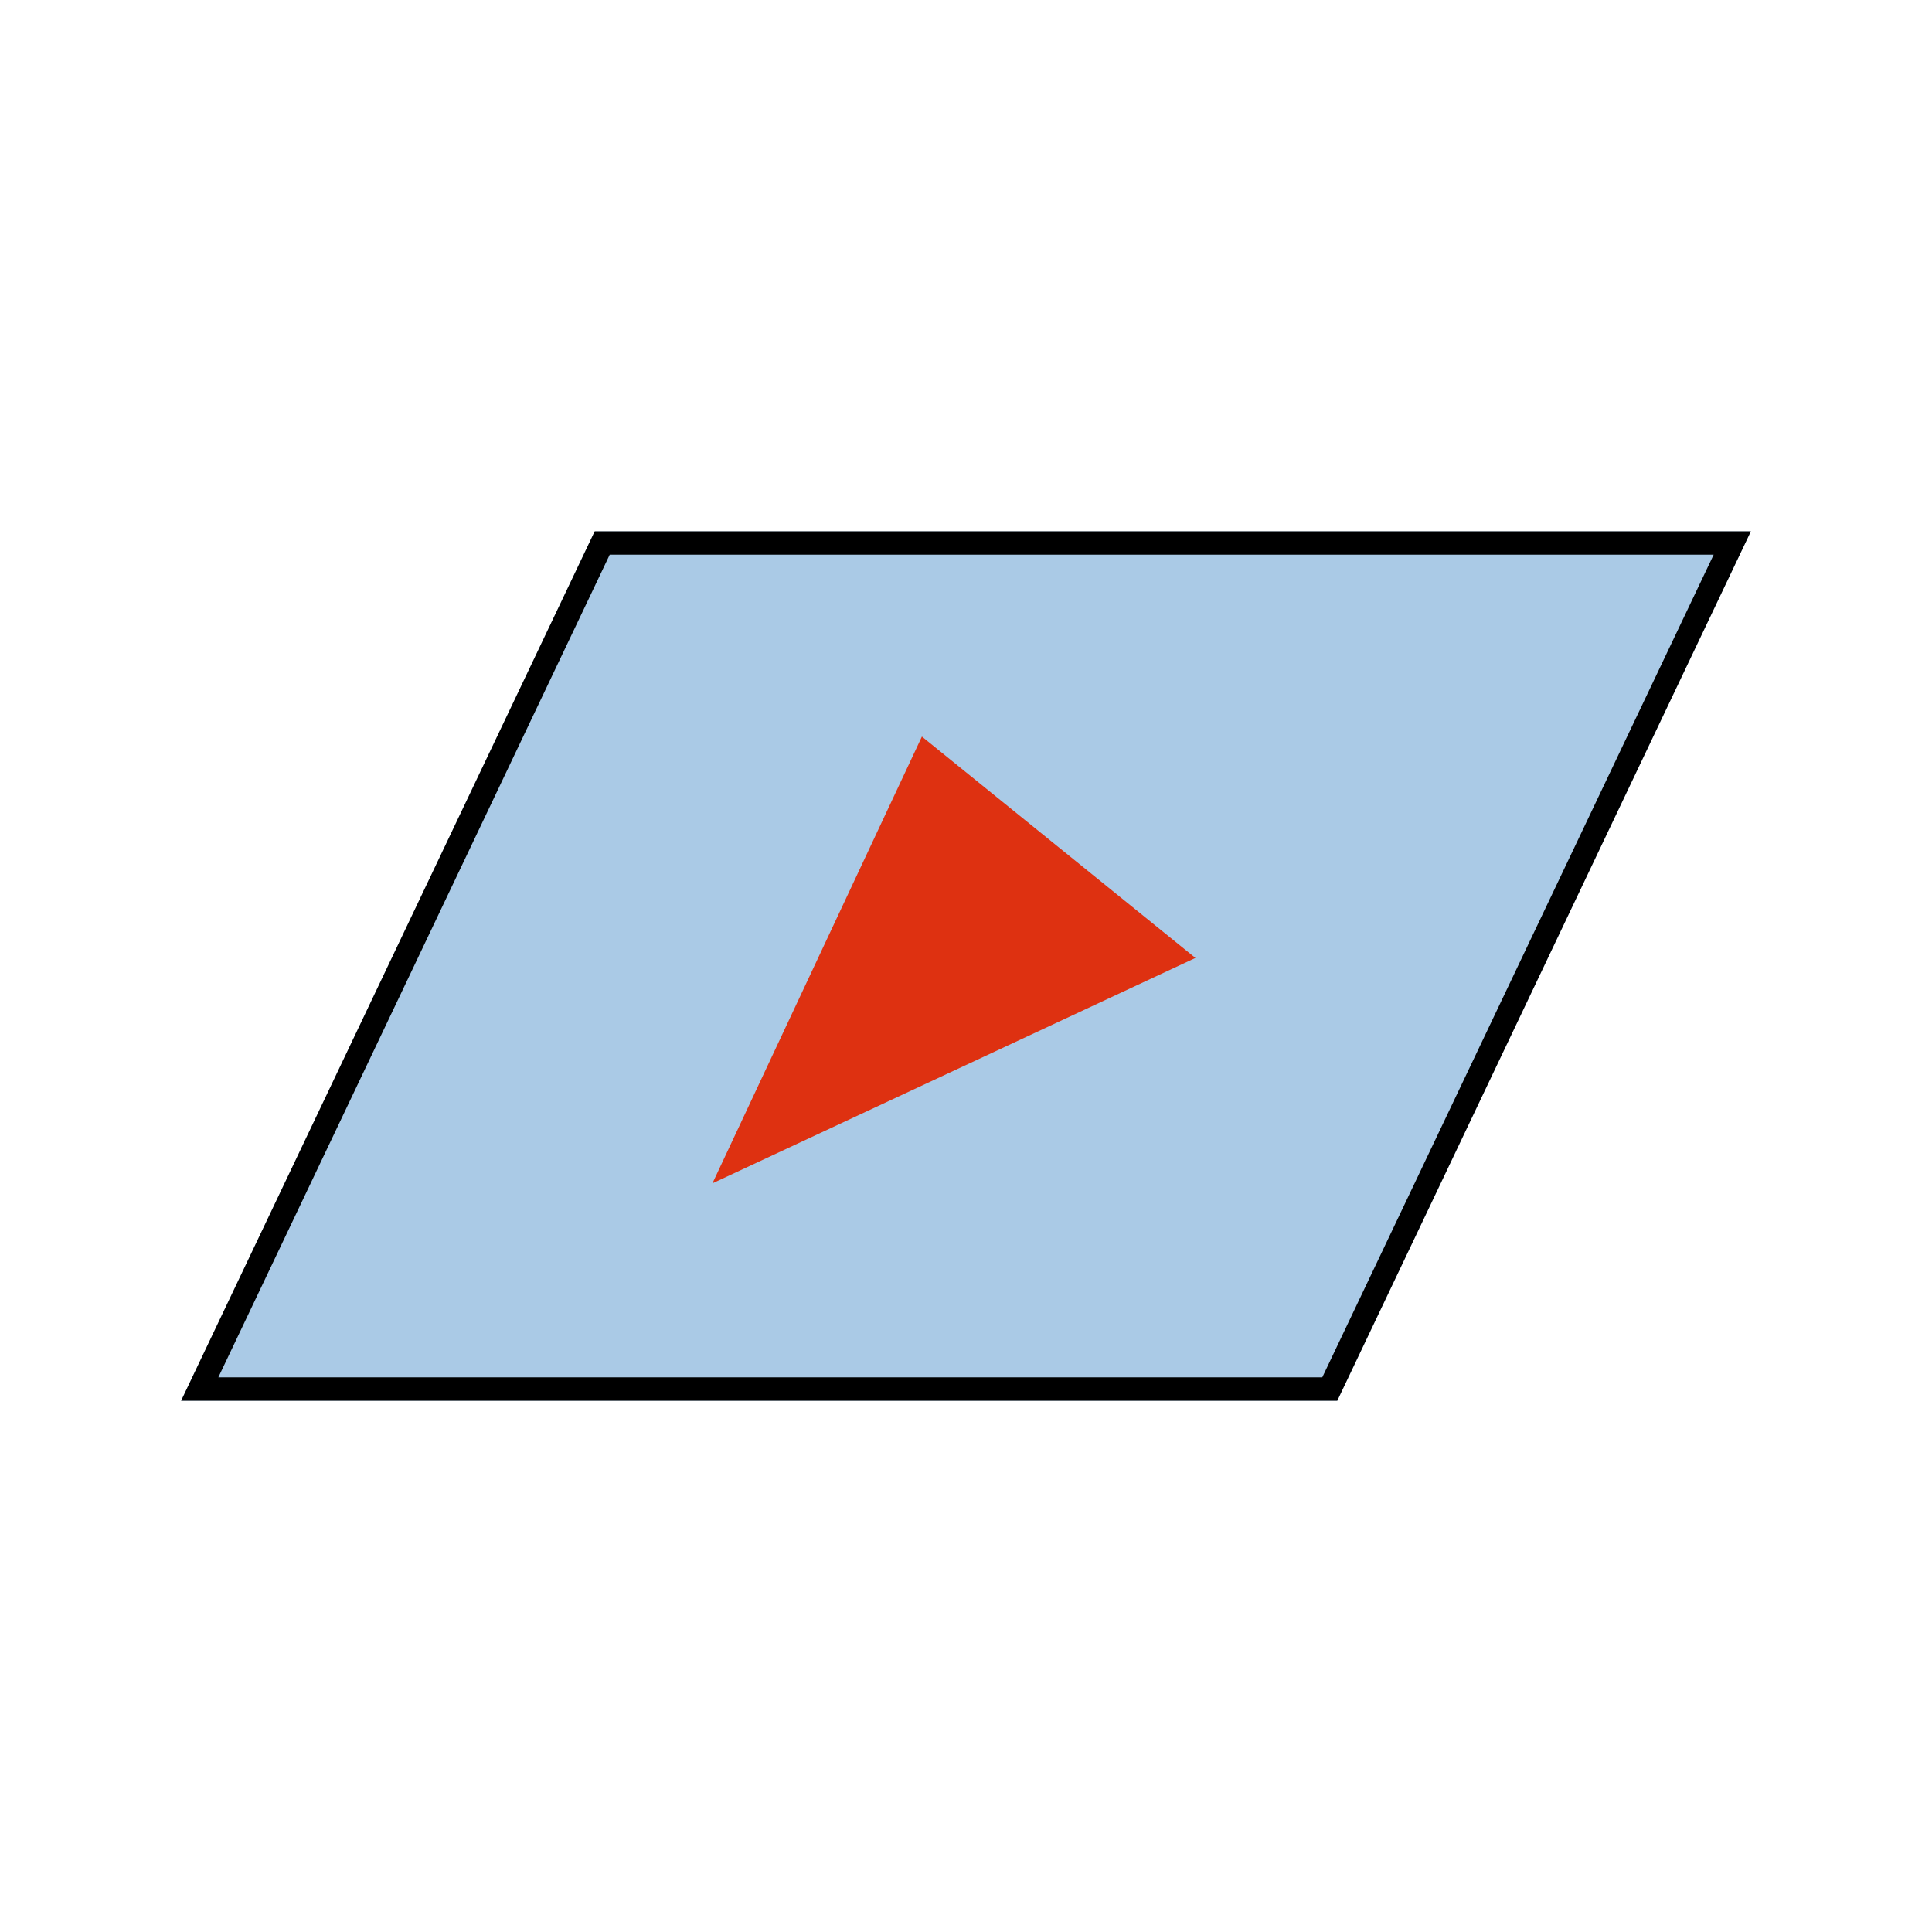 <svg width="240" height="240" viewBox="0 0 240 240" fill="none" xmlns="http://www.w3.org/2000/svg">
<path d="M22.5 174L73.877 66H217.5L166.126 174H22.5Z" fill="#AACAE6"/>
<path d="M212.877 68.904L164.259 171.096H27.123L75.741 68.904H212.877ZM217.5 66H73.88L22.5 174H166.12L217.5 66Z" fill="black"/>
<path d="M148.5 118.999L88.5 147L114.522 91.5L148.5 118.999Z" fill="#DE3111"/>
</svg>
